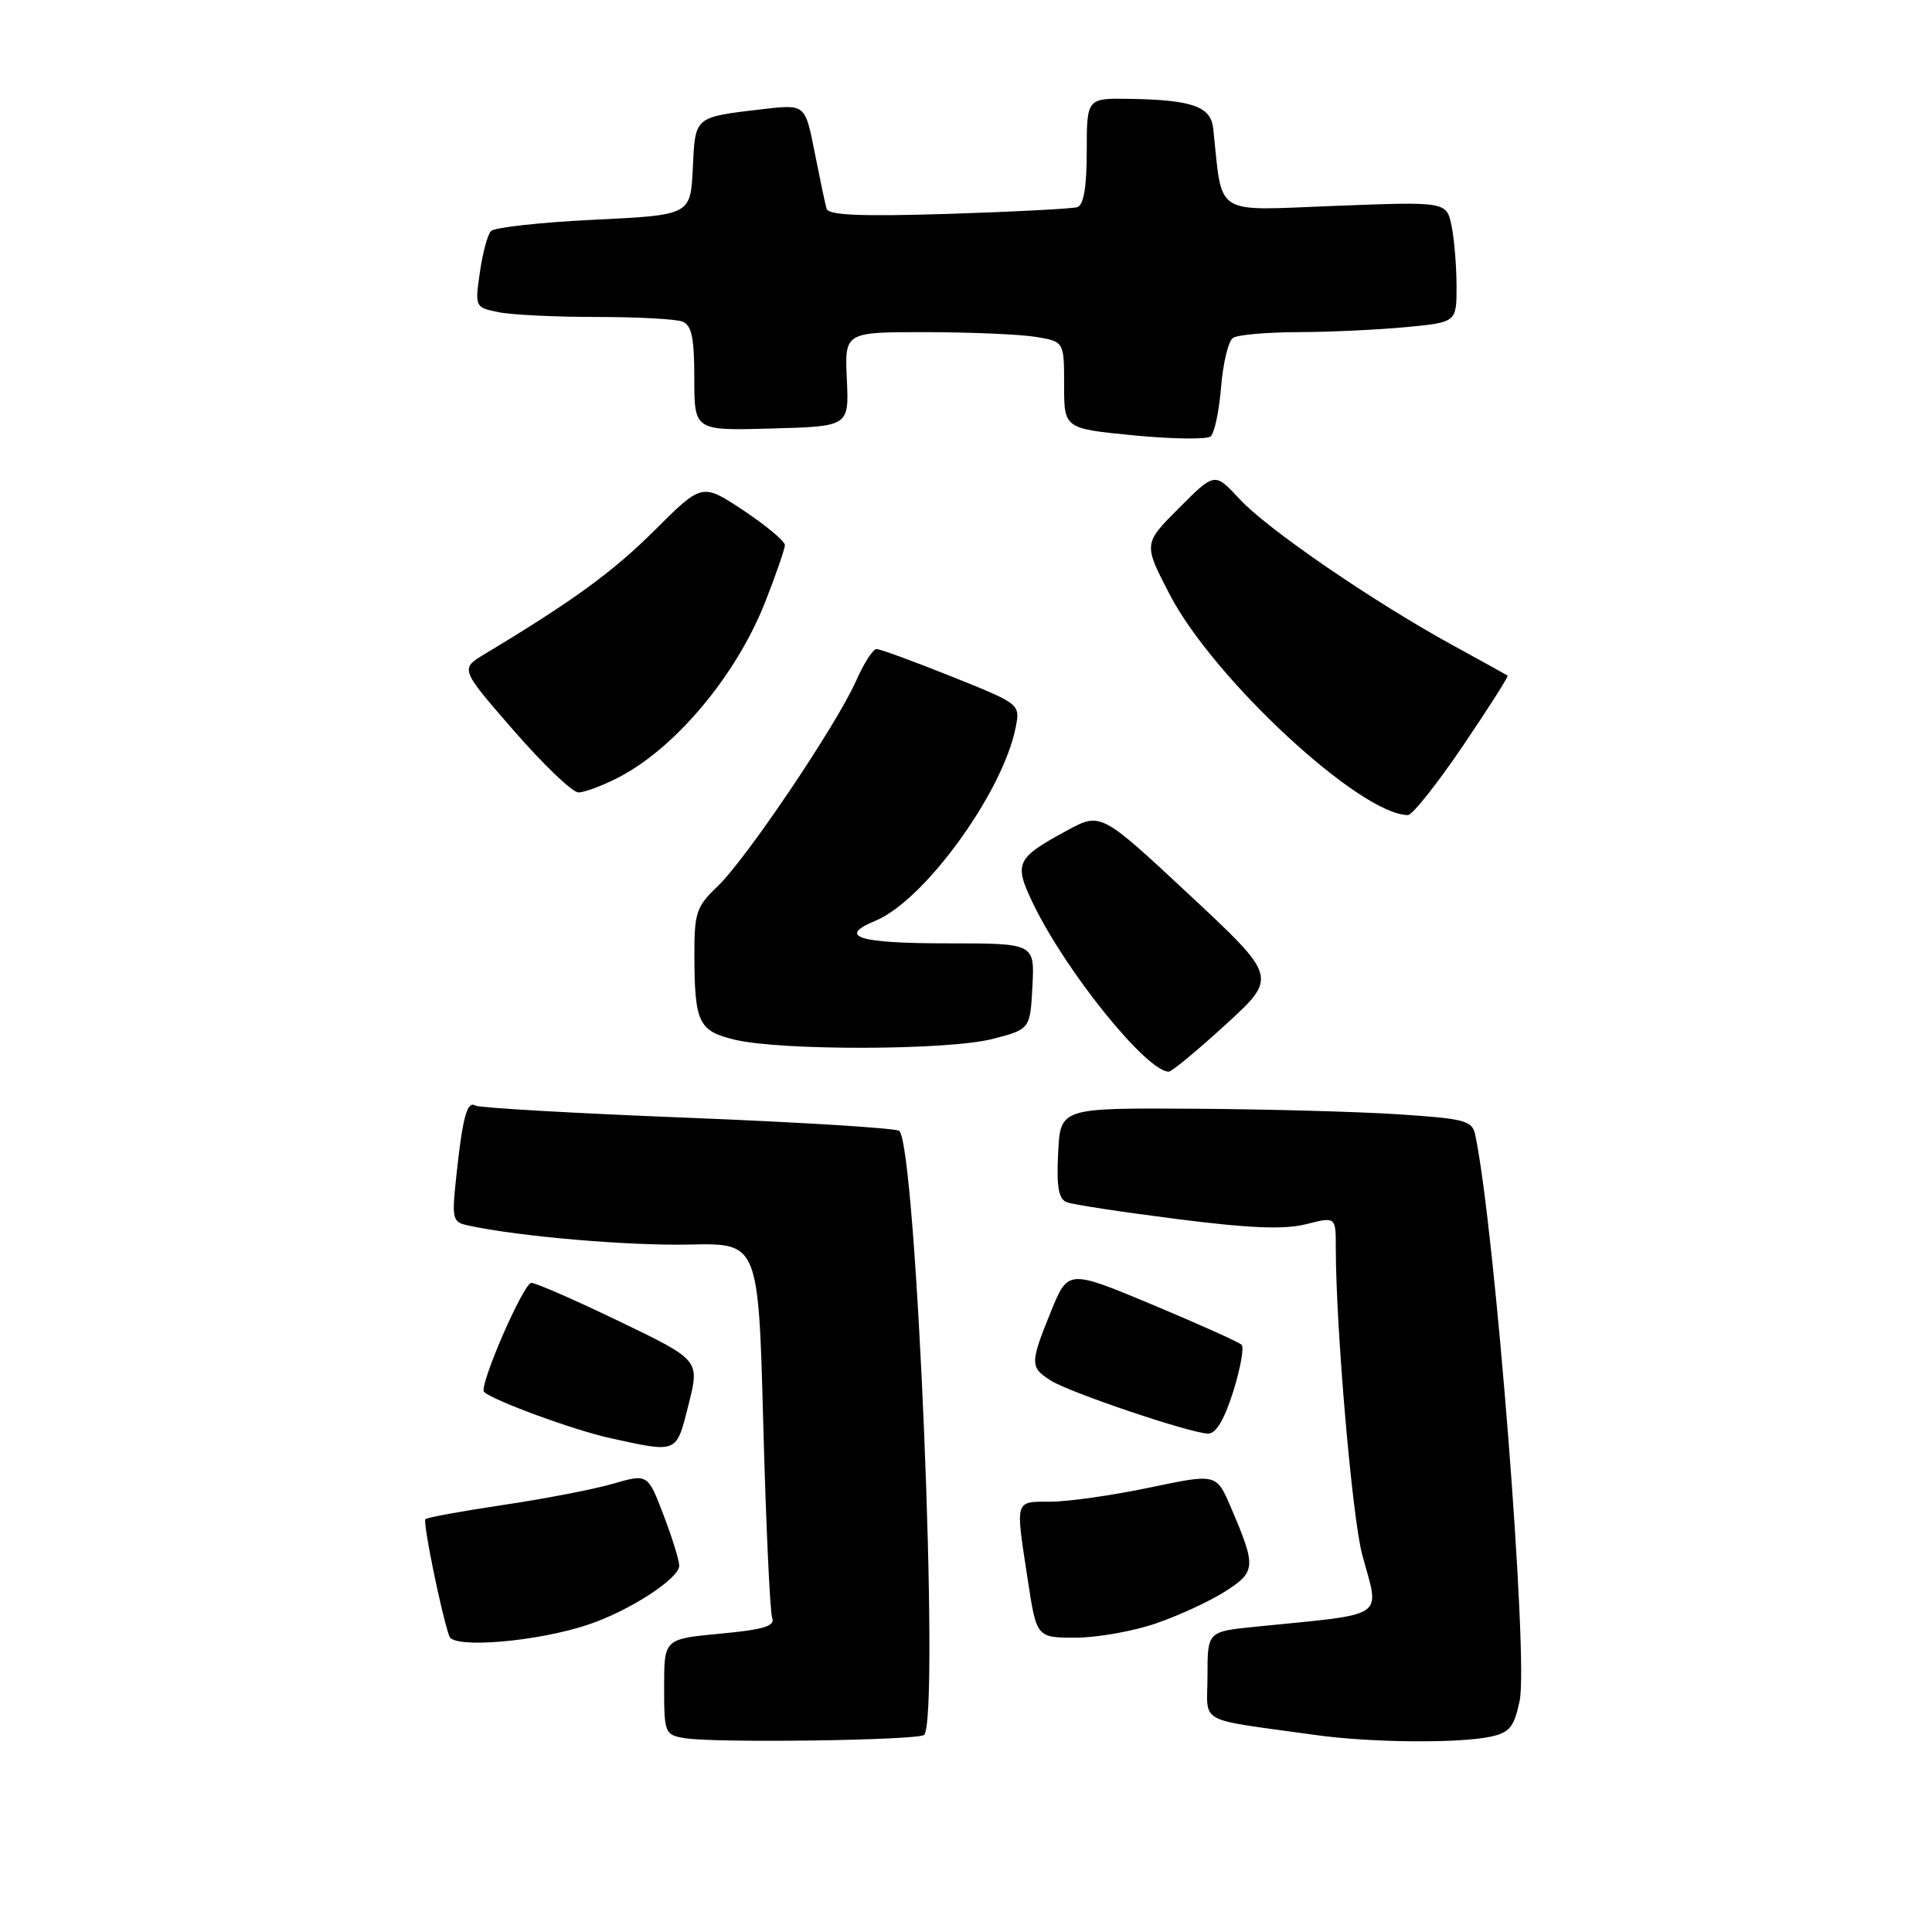 <?xml version="1.0" encoding="UTF-8" standalone="no"?>
<!DOCTYPE svg PUBLIC "-//W3C//DTD SVG 1.1//EN" "http://www.w3.org/Graphics/SVG/1.1/DTD/svg11.dtd" >
<svg xmlns="http://www.w3.org/2000/svg" xmlns:xlink="http://www.w3.org/1999/xlink" version="1.1" viewBox="0 0 256 256">
 <g >
 <path fill="currentColor"
d=" M 122.45 229.88 C 124.56 227.76 121.45 152.12 119.16 149.85 C 118.80 149.49 106.21 148.71 91.18 148.11 C 76.15 147.52 63.47 146.79 63.00 146.50 C 61.90 145.82 61.30 148.00 60.48 155.71 C 59.84 161.65 59.91 161.94 62.16 162.41 C 68.91 163.86 83.37 165.09 91.40 164.91 C 100.50 164.71 100.50 164.71 101.14 188.86 C 101.50 202.14 102.03 213.63 102.32 214.39 C 102.73 215.46 101.17 215.94 95.43 216.47 C 88.00 217.17 88.00 217.17 88.00 223.52 C 88.00 229.67 88.09 229.88 90.75 230.32 C 94.77 230.98 121.73 230.61 122.45 229.88 Z  M 197.50 230.12 C 200.03 229.58 200.63 228.85 201.36 225.36 C 202.56 219.70 198.08 162.68 195.48 150.39 C 195.08 148.48 194.13 148.23 185.27 147.65 C 179.90 147.30 167.62 146.97 158.00 146.91 C 140.50 146.81 140.50 146.81 140.21 152.78 C 139.98 157.26 140.27 158.89 141.35 159.30 C 142.14 159.61 148.72 160.61 155.96 161.53 C 165.62 162.76 170.18 162.94 173.07 162.21 C 177.00 161.21 177.00 161.21 177.00 165.36 C 177.01 175.99 179.17 201.06 180.50 206.00 C 182.82 214.63 184.12 213.76 166.25 215.56 C 160.00 216.20 160.00 216.20 160.00 222.04 C 160.00 228.61 158.23 227.65 174.50 229.92 C 181.64 230.91 193.31 231.02 197.50 230.12 Z  M 77.92 215.28 C 83.38 213.46 90.00 209.17 90.00 207.46 C 90.00 206.75 89.06 203.72 87.91 200.72 C 85.83 195.27 85.83 195.27 81.16 196.62 C 78.60 197.36 72.06 198.62 66.64 199.42 C 61.22 200.23 56.60 201.07 56.37 201.30 C 56.00 201.67 58.45 213.70 59.54 216.83 C 60.11 218.47 71.15 217.54 77.92 215.28 Z  M 153.20 215.10 C 156.23 214.06 160.36 212.15 162.38 210.85 C 166.43 208.25 166.47 207.60 163.09 199.72 C 161.18 195.25 161.18 195.25 152.34 197.11 C 147.48 198.13 141.59 198.97 139.25 198.98 C 134.40 199.00 134.54 198.55 136.17 209.25 C 137.35 217.00 137.35 217.00 142.52 217.00 C 145.36 217.00 150.17 216.15 153.20 215.10 Z  M 91.24 186.11 C 92.72 180.22 92.72 180.22 82.11 175.11 C 76.27 172.29 71.01 169.99 70.41 169.99 C 69.36 170.00 63.39 183.76 64.14 184.44 C 65.42 185.61 76.08 189.51 80.82 190.55 C 89.86 192.53 89.59 192.65 91.24 186.11 Z  M 163.40 184.41 C 164.36 181.34 164.87 178.54 164.52 178.19 C 164.17 177.84 158.85 175.45 152.71 172.88 C 141.53 168.21 141.53 168.21 139.26 173.77 C 136.46 180.66 136.46 181.18 139.25 182.94 C 141.80 184.54 157.68 189.90 160.07 189.96 C 161.11 189.99 162.23 188.12 163.40 184.41 Z  M 162.44 135.73 C 169.28 129.47 169.28 129.47 157.57 118.54 C 145.86 107.62 145.86 107.62 141.36 110.06 C 134.59 113.73 134.30 114.37 136.93 119.81 C 141.30 128.83 151.95 142.00 154.87 142.00 C 155.27 142.00 158.67 139.18 162.44 135.73 Z  M 131.50 137.67 C 136.50 136.38 136.50 136.38 136.80 130.69 C 137.10 125.00 137.10 125.00 125.61 125.00 C 113.69 125.00 110.88 124.12 116.03 121.99 C 122.50 119.31 132.89 104.98 134.58 96.39 C 135.19 93.29 135.19 93.29 126.09 89.64 C 121.08 87.64 116.61 86.00 116.14 86.00 C 115.68 86.00 114.45 87.91 113.42 90.25 C 110.80 96.13 98.84 113.87 95.09 117.44 C 92.29 120.09 92.00 120.95 92.01 126.44 C 92.03 135.52 92.54 136.60 97.33 137.76 C 103.49 139.24 125.64 139.18 131.50 137.67 Z  M 193.83 98.85 C 197.24 93.82 199.91 89.62 199.77 89.52 C 199.62 89.42 196.35 87.61 192.50 85.50 C 181.93 79.71 167.90 70.09 164.23 66.11 C 160.96 62.57 160.96 62.57 156.23 67.31 C 151.50 72.05 151.50 72.05 154.99 78.77 C 160.82 89.99 180.27 107.99 186.56 108.00 C 187.15 108.00 190.42 103.88 193.83 98.85 Z  M 81.85 103.07 C 89.42 99.21 97.52 89.56 101.37 79.83 C 102.81 76.16 104.00 72.74 104.00 72.22 C 104.00 71.71 101.53 69.65 98.52 67.64 C 93.03 64.00 93.03 64.00 86.76 70.25 C 81.23 75.77 75.88 79.66 64.23 86.66 C 60.96 88.63 60.96 88.63 68.08 96.81 C 72.00 101.32 75.85 105.00 76.64 105.00 C 77.43 105.00 79.78 104.13 81.85 103.07 Z  M 161.80 51.29 C 162.06 48.10 162.77 45.17 163.38 44.77 C 164.00 44.36 167.88 44.02 172.00 44.01 C 176.12 44.00 182.54 43.70 186.25 43.35 C 193.00 42.71 193.00 42.71 193.00 37.98 C 193.00 35.38 192.71 31.78 192.35 29.98 C 191.69 26.71 191.69 26.71 176.90 27.28 C 160.56 27.90 162.03 28.84 160.76 17.04 C 160.45 14.12 158.01 13.24 149.75 13.10 C 144.00 13.00 144.00 13.00 144.00 20.03 C 144.00 24.78 143.59 27.19 142.75 27.45 C 142.06 27.66 134.38 28.06 125.69 28.34 C 114.12 28.70 109.78 28.52 109.53 27.67 C 109.34 27.03 108.63 23.64 107.94 20.15 C 106.69 13.81 106.69 13.81 101.09 14.46 C 91.93 15.54 92.13 15.37 91.80 22.30 C 91.50 28.50 91.50 28.50 78.68 29.12 C 71.63 29.46 65.49 30.14 65.05 30.62 C 64.60 31.10 63.94 33.58 63.58 36.12 C 62.92 40.68 62.95 40.74 66.08 41.37 C 67.83 41.72 73.66 42.00 79.04 42.00 C 84.43 42.00 89.55 42.27 90.42 42.61 C 91.65 43.08 92.00 44.75 92.00 50.14 C 92.00 57.07 92.00 57.07 102.25 56.78 C 112.50 56.50 112.50 56.50 112.21 50.25 C 111.92 44.00 111.92 44.00 122.71 44.01 C 128.64 44.02 135.19 44.30 137.25 44.64 C 141.00 45.26 141.00 45.26 141.00 51.03 C 141.00 56.79 141.00 56.79 150.25 57.69 C 155.34 58.18 159.91 58.24 160.41 57.83 C 160.92 57.41 161.54 54.47 161.80 51.29 Z "/>
</g>
</svg>